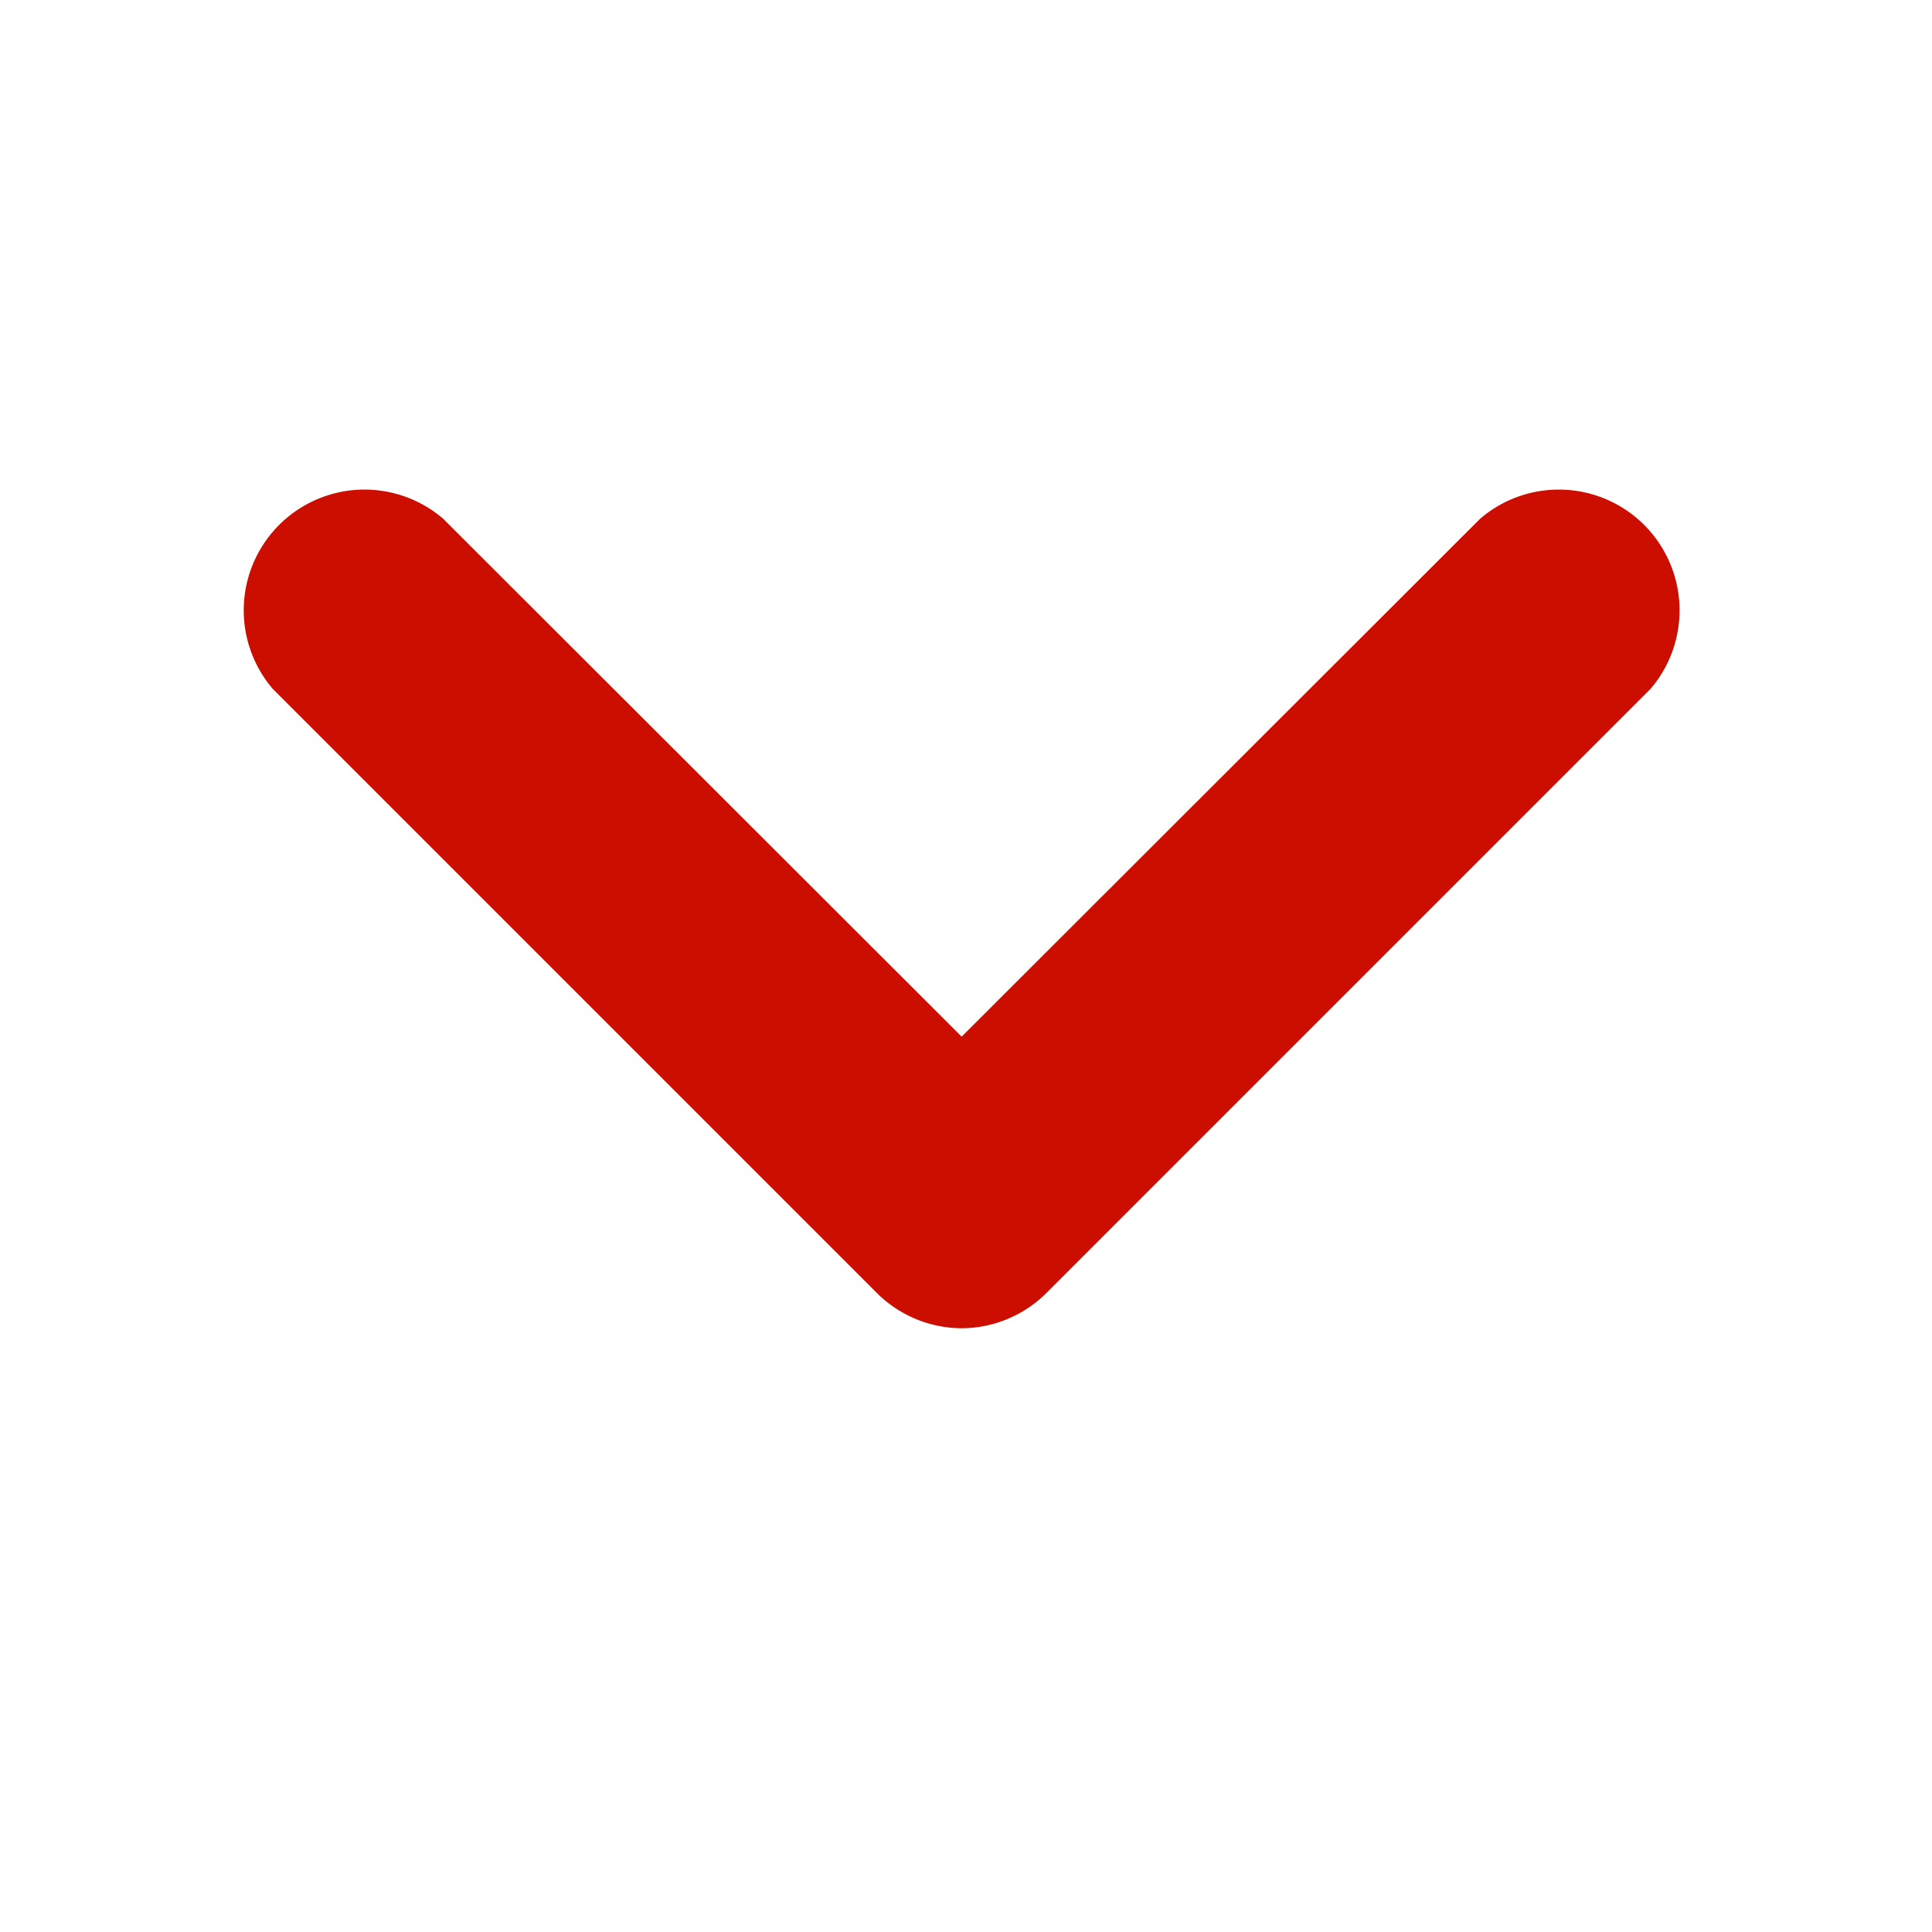 <svg width="32" height="32" xmlns="http://www.w3.org/2000/svg">
 <title/>

 <g>
  <title>background</title>
  <rect fill="none" id="canvas_background" height="402" width="582" y="-1" x="-1"/>
 </g>
 <g>
  <title>Layer 1</title>
  <path fill="#cc0e00" id="svg_1" d="m15.928,22a2,2 0 0 1 -1.41,-0.59l-10,-10a2,2 0 0 1 2.82,-2.82l8.59,8.58l8.59,-8.58a2,2 0 0 1 2.82,2.82l-10,10a2,2 0 0 1 -1.41,0.59z"/>
 </g>
</svg>